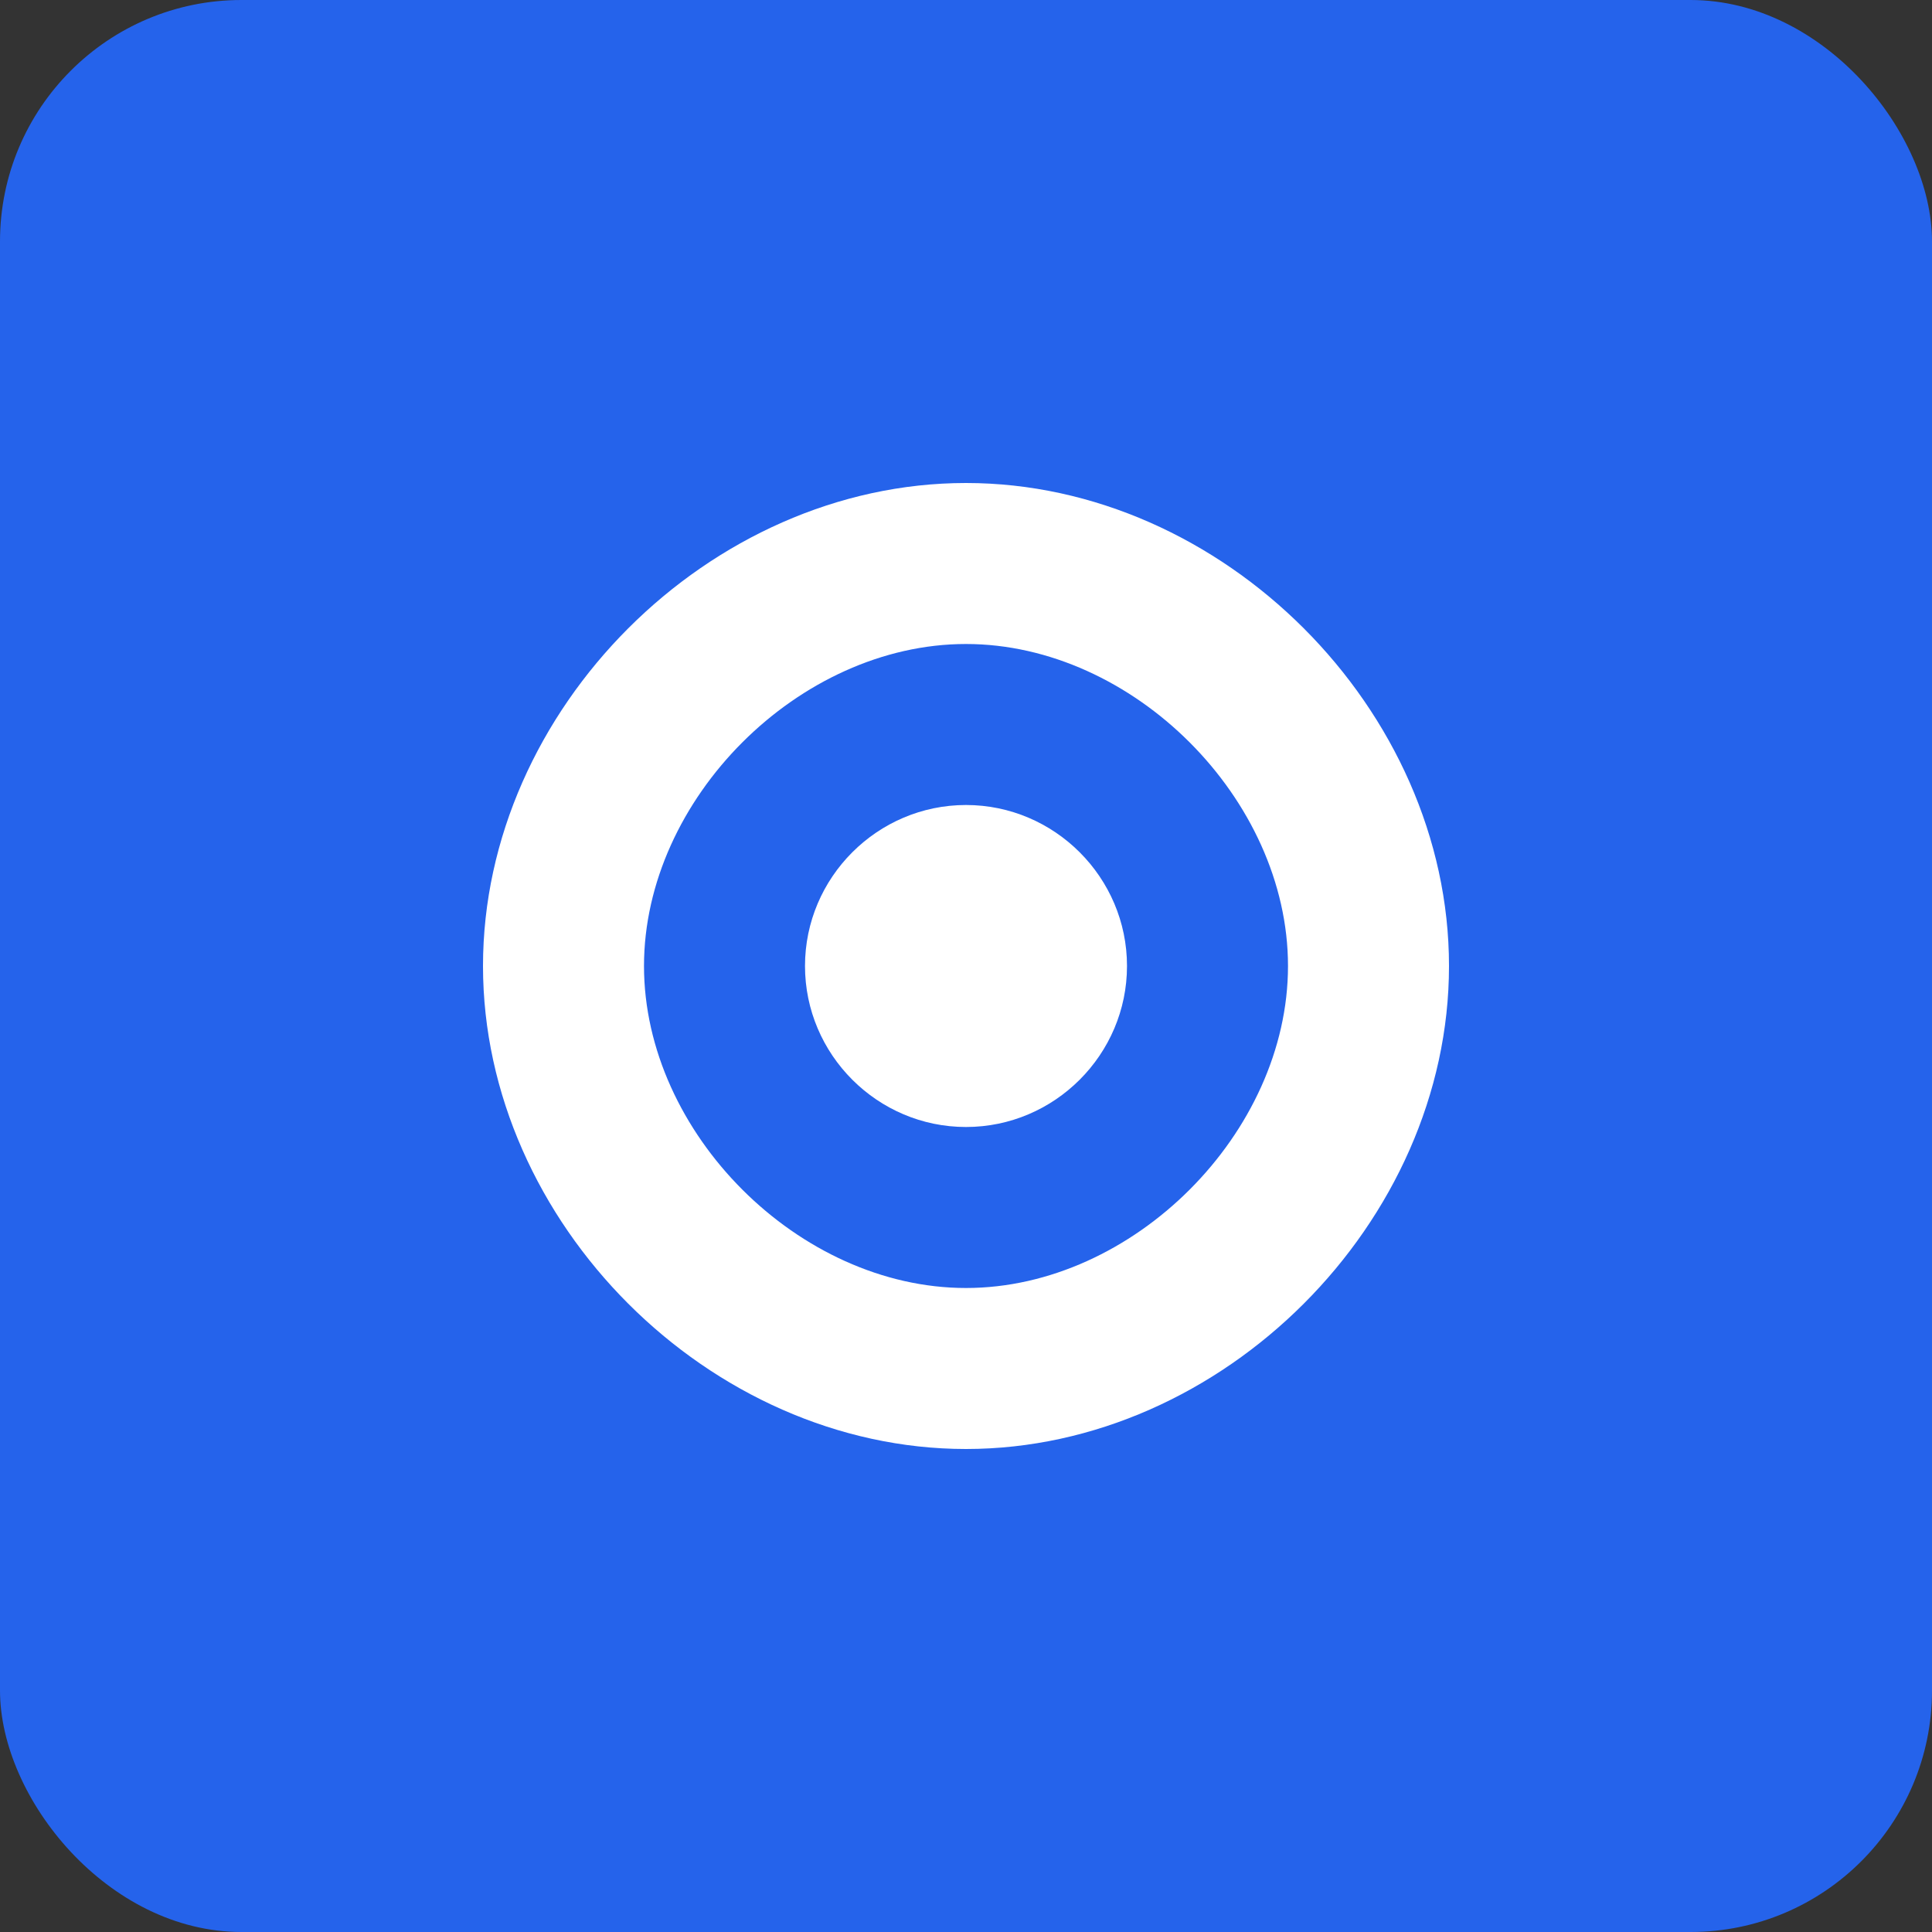 <svg width="192" height="192" viewBox="0 0 192 192" fill="none" xmlns="http://www.w3.org/2000/svg">
  <rect x="0" y="0" width="192" height="192" fill="#333333" stroke="none"/>
  <rect width="192" height="192" rx="24" fill="#2563eb"/>
  <path d="M96 48C70.5 48 48 70.5 48 96C48 121.5 70.5 144 96 144C121.5 144 144 121.5 144 96C144 70.5 121.5 48 96 48ZM96 128C79.4 128 64 112.6 64 96C64 79.4 79.4 64 96 64C112.6 64 128 79.4 128 96C128 112.6 112.6 128 96 128Z" fill="white"/>
  <path d="M96 80C87.2 80 80 87.2 80 96C80 104.8 87.2 112 96 112C104.8 112 112 104.8 112 96C112 87.2 104.8 80 96 80Z" fill="white"/>
</svg>